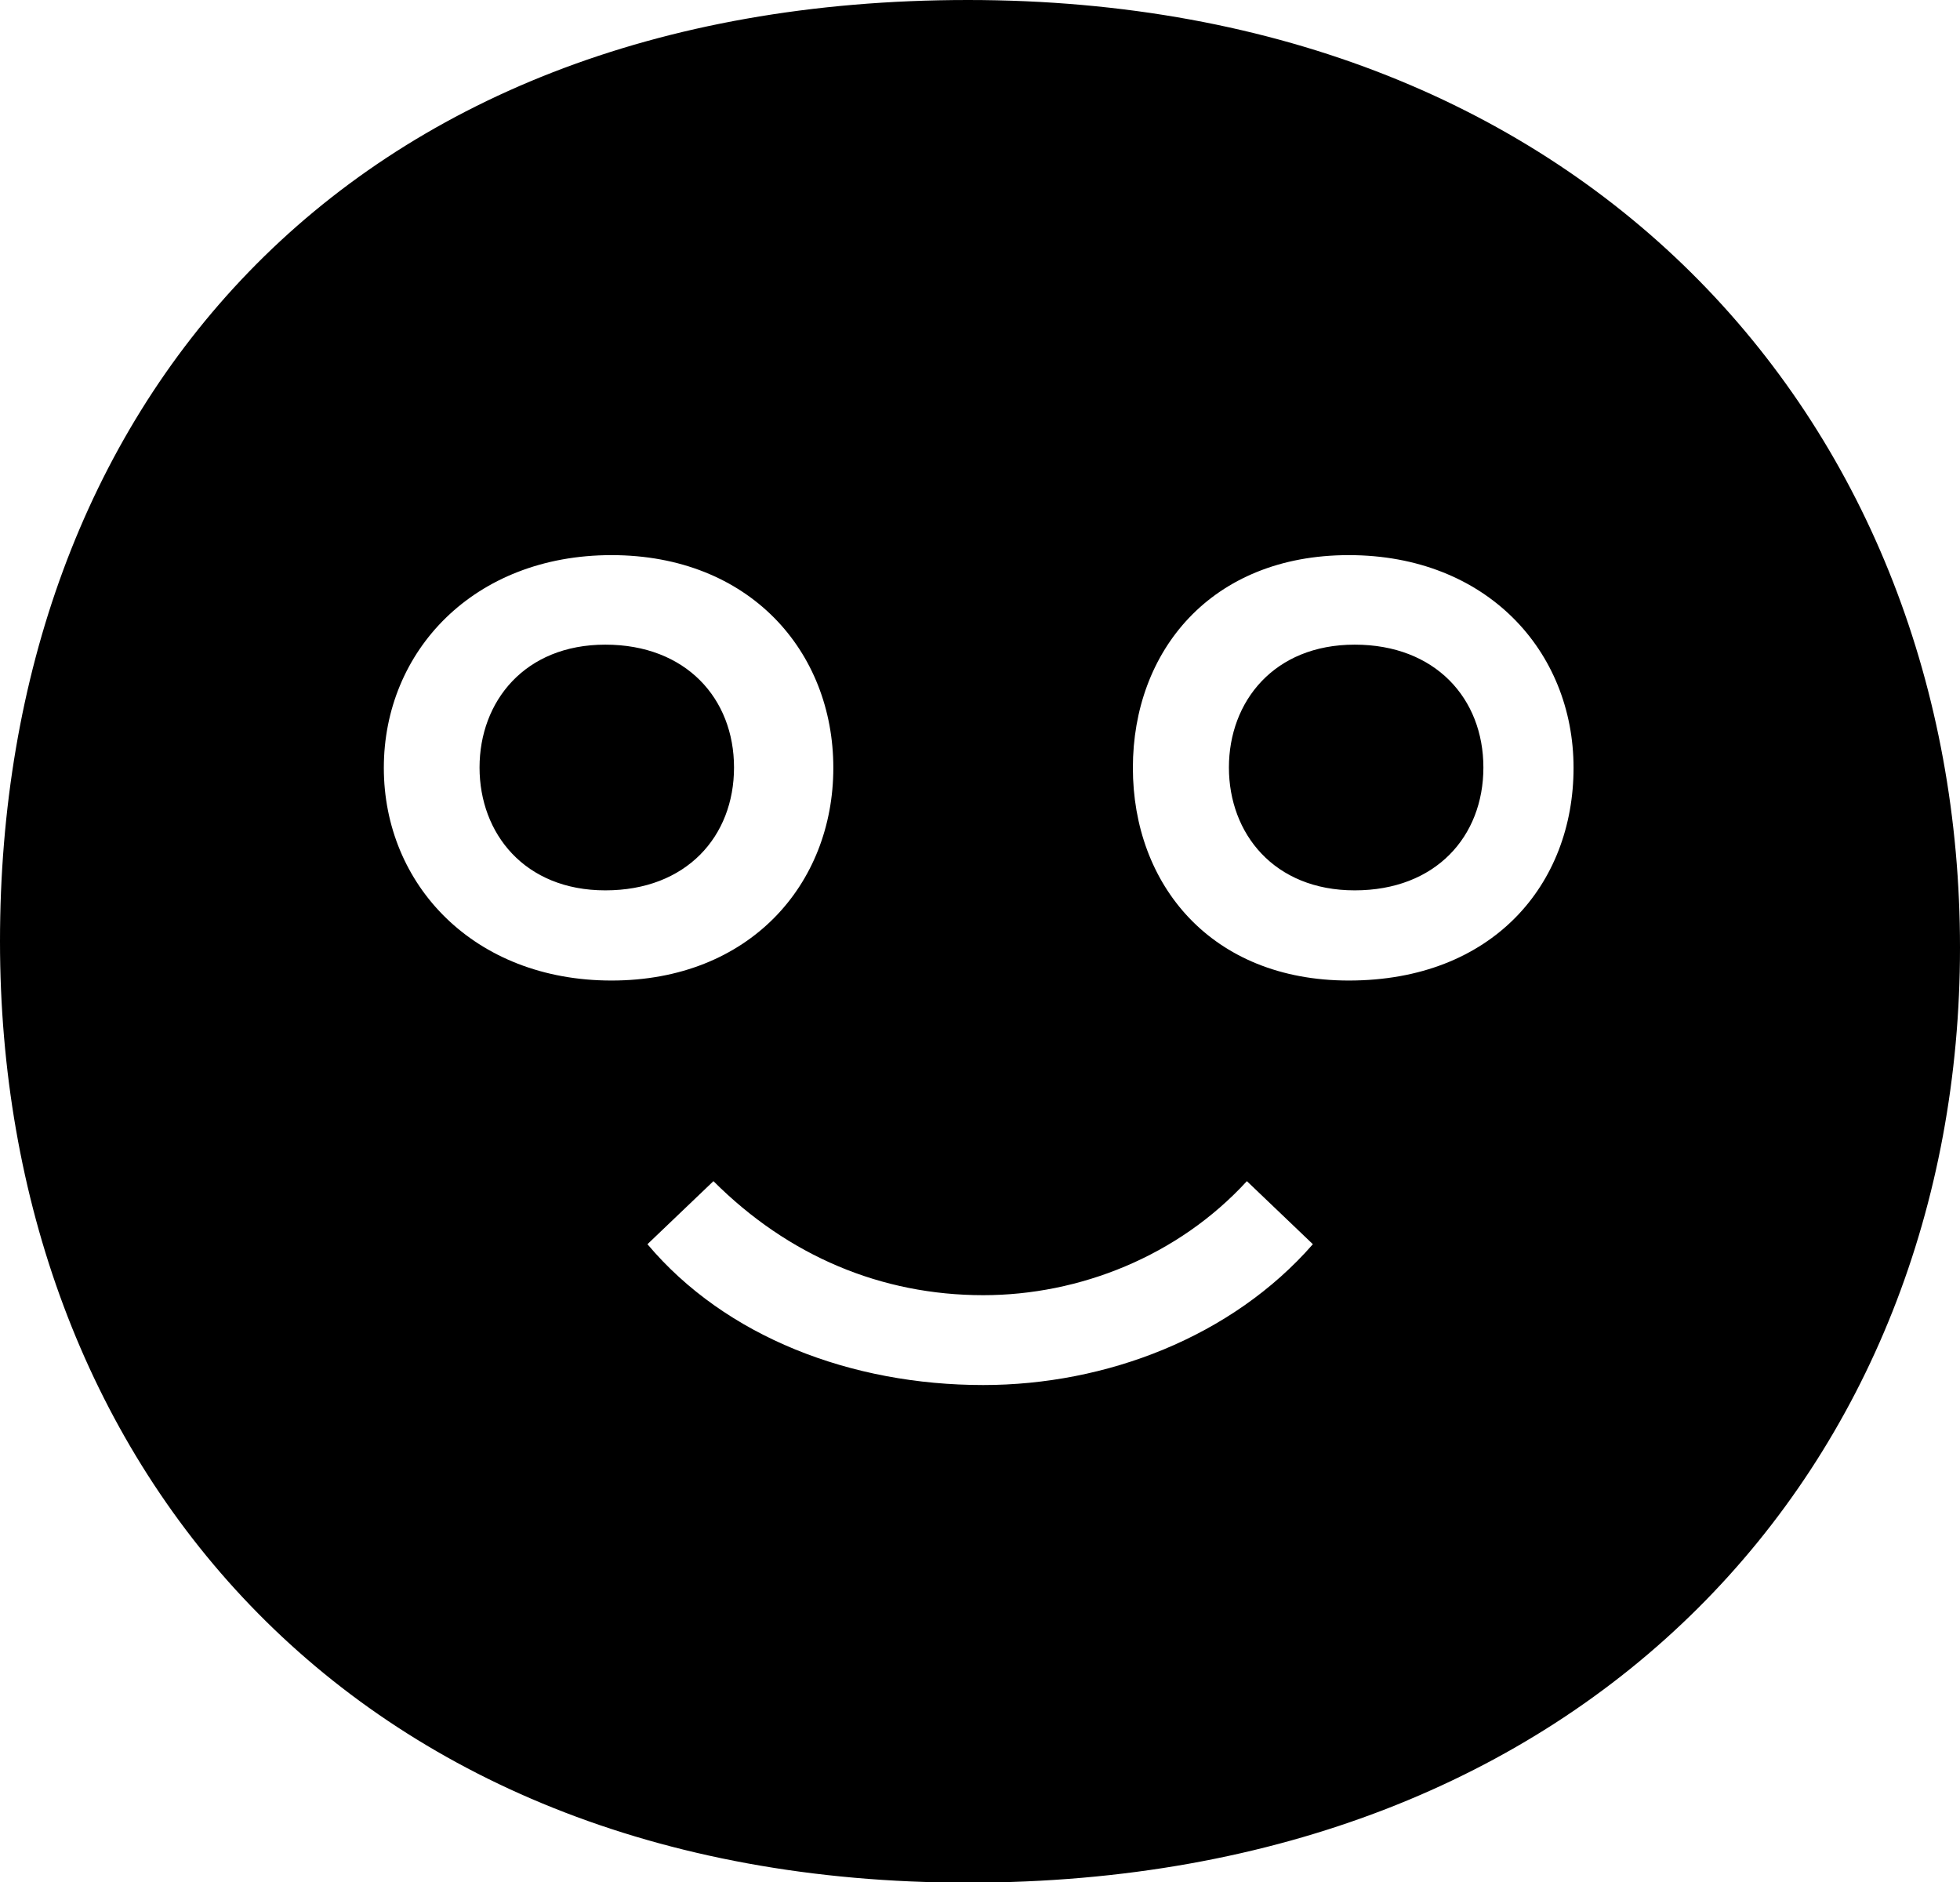 <?xml version="1.0" encoding="UTF-8"?><svg id="Layer_1" xmlns="http://www.w3.org/2000/svg" viewBox="0 0 60 57.61"><path d="M18.53,27.25c2.48,0,3.94-1.65,3.94-3.76s-1.47-3.76-3.94-3.76-3.85,1.74-3.85,3.76,1.38,3.76,3.85,3.76Zm22.94,0c2.48,0,3.94-1.65,3.94-3.76s-1.47-3.76-3.94-3.76-3.85,1.74-3.85,3.76,1.38,3.76,3.85,3.76Zm-1.28,10.83c-2.48,2.84-6.33,4.31-10.09,4.31-4.04,0-7.89-1.47-10.28-4.31l2.02-1.93c2.29,2.29,5.14,3.49,8.26,3.49,2.94,0,5.96-1.19,8.07-3.49l2.02,1.93Zm1.1-8.07c-4.22,0-6.61-2.94-6.61-6.51s2.39-6.51,6.61-6.51,6.88,2.94,6.88,6.51-2.48,6.51-6.88,6.51Zm-22.57,0c-4.22,0-6.97-2.94-6.97-6.51s2.75-6.51,6.97-6.51,6.79,2.94,6.79,6.51-2.57,6.51-6.79,6.51ZM0,28.81c0,15.78,10.55,28.81,29.63,28.81s30.37-12.84,30.37-28.62S48.81,0,29.63,0,0,12.57,0,28.81Z"/></svg>